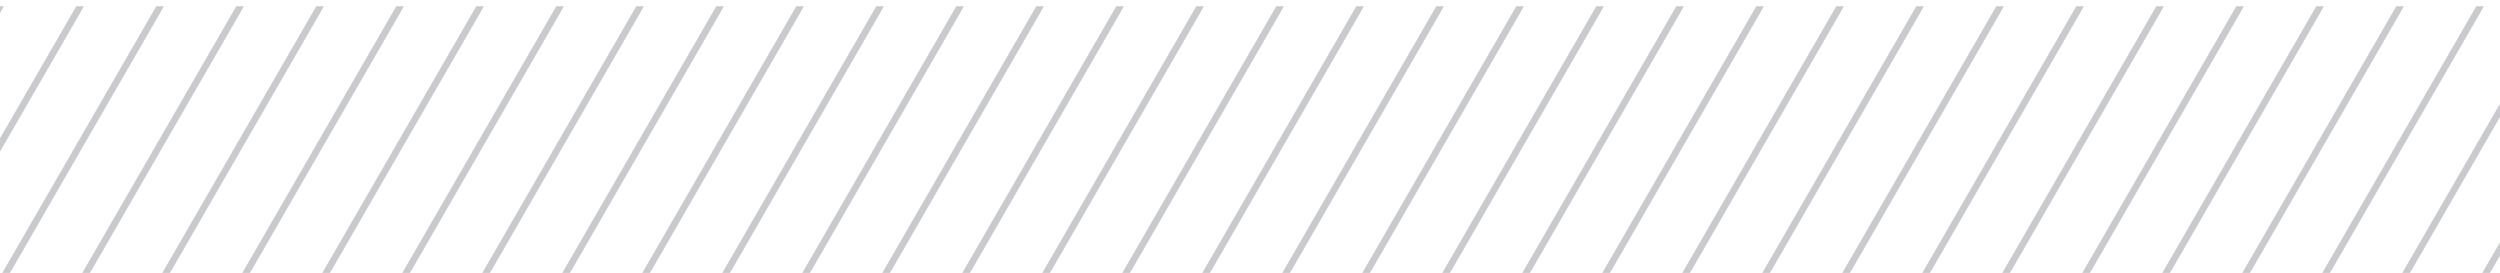 <svg width="375" height="41" viewBox="0 0 375 41" fill="none" xmlns="http://www.w3.org/2000/svg">
<g opacity="0.25" clip-path="url(#clip0_2225_23971)">
<line y1="-0.5" x2="152.735" y2="-0.5" transform="matrix(-0.5 0.866 -0.866 -0.5 1.368 -45.063)" stroke="#242D38"/>
<line y1="-0.5" x2="152.735" y2="-0.5" transform="matrix(-0.5 0.866 -0.866 -0.5 14 -45.063)" stroke="#242D38"/>
<line y1="-0.5" x2="152.735" y2="-0.5" transform="matrix(-0.5 0.866 -0.866 -0.5 26 -45.063)" stroke="#242D38"/>
<line y1="-0.5" x2="152.735" y2="-0.5" transform="matrix(-0.5 0.866 -0.866 -0.5 38 -45.063)" stroke="#242D38"/>
<line y1="-0.5" x2="152.735" y2="-0.5" transform="matrix(-0.5 0.866 -0.866 -0.5 50 -45.063)" stroke="#242D38"/>
<line y1="-0.5" x2="152.735" y2="-0.5" transform="matrix(-0.5 0.866 -0.866 -0.5 62 -45.063)" stroke="#242D38"/>
<line y1="-0.5" x2="152.735" y2="-0.5" transform="matrix(-0.5 0.866 -0.866 -0.5 74 -45.063)" stroke="#242D38"/>
<line y1="-0.5" x2="152.735" y2="-0.5" transform="matrix(-0.5 0.866 -0.866 -0.5 86 -45.063)" stroke="#242D38"/>
<line y1="-0.5" x2="152.735" y2="-0.5" transform="matrix(-0.5 0.866 -0.866 -0.5 98 -45.063)" stroke="#242D38"/>
<line y1="-0.5" x2="152.735" y2="-0.5" transform="matrix(-0.5 0.866 -0.866 -0.5 110 -45.063)" stroke="#242D38"/>
<line y1="-0.5" x2="152.735" y2="-0.5" transform="matrix(-0.5 0.866 -0.866 -0.5 122 -45.063)" stroke="#242D38"/>
<line y1="-0.5" x2="152.735" y2="-0.5" transform="matrix(-0.5 0.866 -0.866 -0.5 134 -45.063)" stroke="#242D38"/>
<line y1="-0.5" x2="152.735" y2="-0.5" transform="matrix(-0.5 0.866 -0.866 -0.5 146 -45.063)" stroke="#242D38"/>
<line y1="-0.5" x2="152.735" y2="-0.5" transform="matrix(-0.5 0.866 -0.866 -0.5 158 -45.063)" stroke="#242D38"/>
<line y1="-0.5" x2="152.735" y2="-0.5" transform="matrix(-0.5 0.866 -0.866 -0.5 170 -45.063)" stroke="#242D38"/>
<line y1="-0.5" x2="152.735" y2="-0.5" transform="matrix(-0.5 0.866 -0.866 -0.5 181.999 -45.063)" stroke="#242D38"/>
<line y1="-0.5" x2="152.735" y2="-0.5" transform="matrix(-0.5 0.866 -0.866 -0.5 193.999 -45.063)" stroke="#242D38"/>
<line y1="-0.5" x2="152.735" y2="-0.5" transform="matrix(-0.5 0.866 -0.866 -0.5 206 -45.063)" stroke="#242D38"/>
<line y1="-0.5" x2="152.735" y2="-0.5" transform="matrix(-0.5 0.866 -0.866 -0.5 218 -45.063)" stroke="#242D38"/>
<line y1="-0.5" x2="152.735" y2="-0.5" transform="matrix(-0.5 0.866 -0.866 -0.5 230 -45.063)" stroke="#242D38"/>
<line y1="-0.5" x2="152.735" y2="-0.5" transform="matrix(-0.5 0.866 -0.866 -0.5 242 -45.063)" stroke="#242D38"/>
<line y1="-0.5" x2="152.735" y2="-0.5" transform="matrix(-0.5 0.866 -0.866 -0.5 254 -45.063)" stroke="#242D38"/>
<line y1="-0.5" x2="152.735" y2="-0.5" transform="matrix(-0.5 0.866 -0.866 -0.5 266 -45.063)" stroke="#242D38"/>
<line y1="-0.5" x2="152.735" y2="-0.5" transform="matrix(-0.5 0.866 -0.866 -0.5 278 -45.063)" stroke="#242D38"/>
<line y1="-0.5" x2="152.735" y2="-0.5" transform="matrix(-0.5 0.866 -0.866 -0.5 290 -45.063)" stroke="#242D38"/>
<line y1="-0.5" x2="152.735" y2="-0.5" transform="matrix(-0.5 0.866 -0.866 -0.5 302 -45.063)" stroke="#242D38"/>
<line y1="-0.5" x2="152.735" y2="-0.5" transform="matrix(-0.5 0.866 -0.866 -0.5 314 -45.063)" stroke="#242D38"/>
<line y1="-0.5" x2="152.735" y2="-0.5" transform="matrix(-0.5 0.866 -0.866 -0.5 326 -45.063)" stroke="#242D38"/>
<line y1="-0.5" x2="152.735" y2="-0.5" transform="matrix(-0.5 0.866 -0.866 -0.5 338 -45.063)" stroke="#242D38"/>
<line y1="-0.5" x2="152.735" y2="-0.5" transform="matrix(-0.5 0.866 -0.866 -0.5 350 -45.063)" stroke="#242D38"/>
<line y1="-0.5" x2="152.735" y2="-0.5" transform="matrix(-0.5 0.866 -0.866 -0.5 362 -45.063)" stroke="#242D38"/>
<line y1="-0.5" x2="152.735" y2="-0.5" transform="matrix(-0.5 0.866 -0.866 -0.5 374 -45.063)" stroke="#242D38"/>
<line y1="-0.5" x2="152.735" y2="-0.5" transform="matrix(-0.5 0.866 -0.866 -0.5 386 -45.063)" stroke="#242D38"/>
<line y1="-0.5" x2="152.735" y2="-0.5" transform="matrix(-0.5 0.866 -0.866 -0.5 398 -45.063)" stroke="#242D38"/>
<line y1="-0.5" x2="152.735" y2="-0.5" transform="matrix(-0.5 0.866 -0.866 -0.5 410 -45.063)" stroke="#242D38"/>
<line y1="-0.5" x2="152.735" y2="-0.5" transform="matrix(-0.5 0.866 -0.866 -0.5 422 -45.063)" stroke="#242D38"/>
<line y1="-0.5" x2="152.735" y2="-0.5" transform="matrix(-0.5 0.866 -0.866 -0.5 434 -45.063)" stroke="#242D38"/>
<line y1="-0.5" x2="152.735" y2="-0.5" transform="matrix(-0.5 0.866 -0.866 -0.5 446 -45.063)" stroke="#242D38"/>
</g>
<defs>
<clipPath id="clip0_2225_23971">
<rect width="1440" height="40" fill="white" transform="translate(0 0.937)"/>
</clipPath>
</defs>
</svg>
